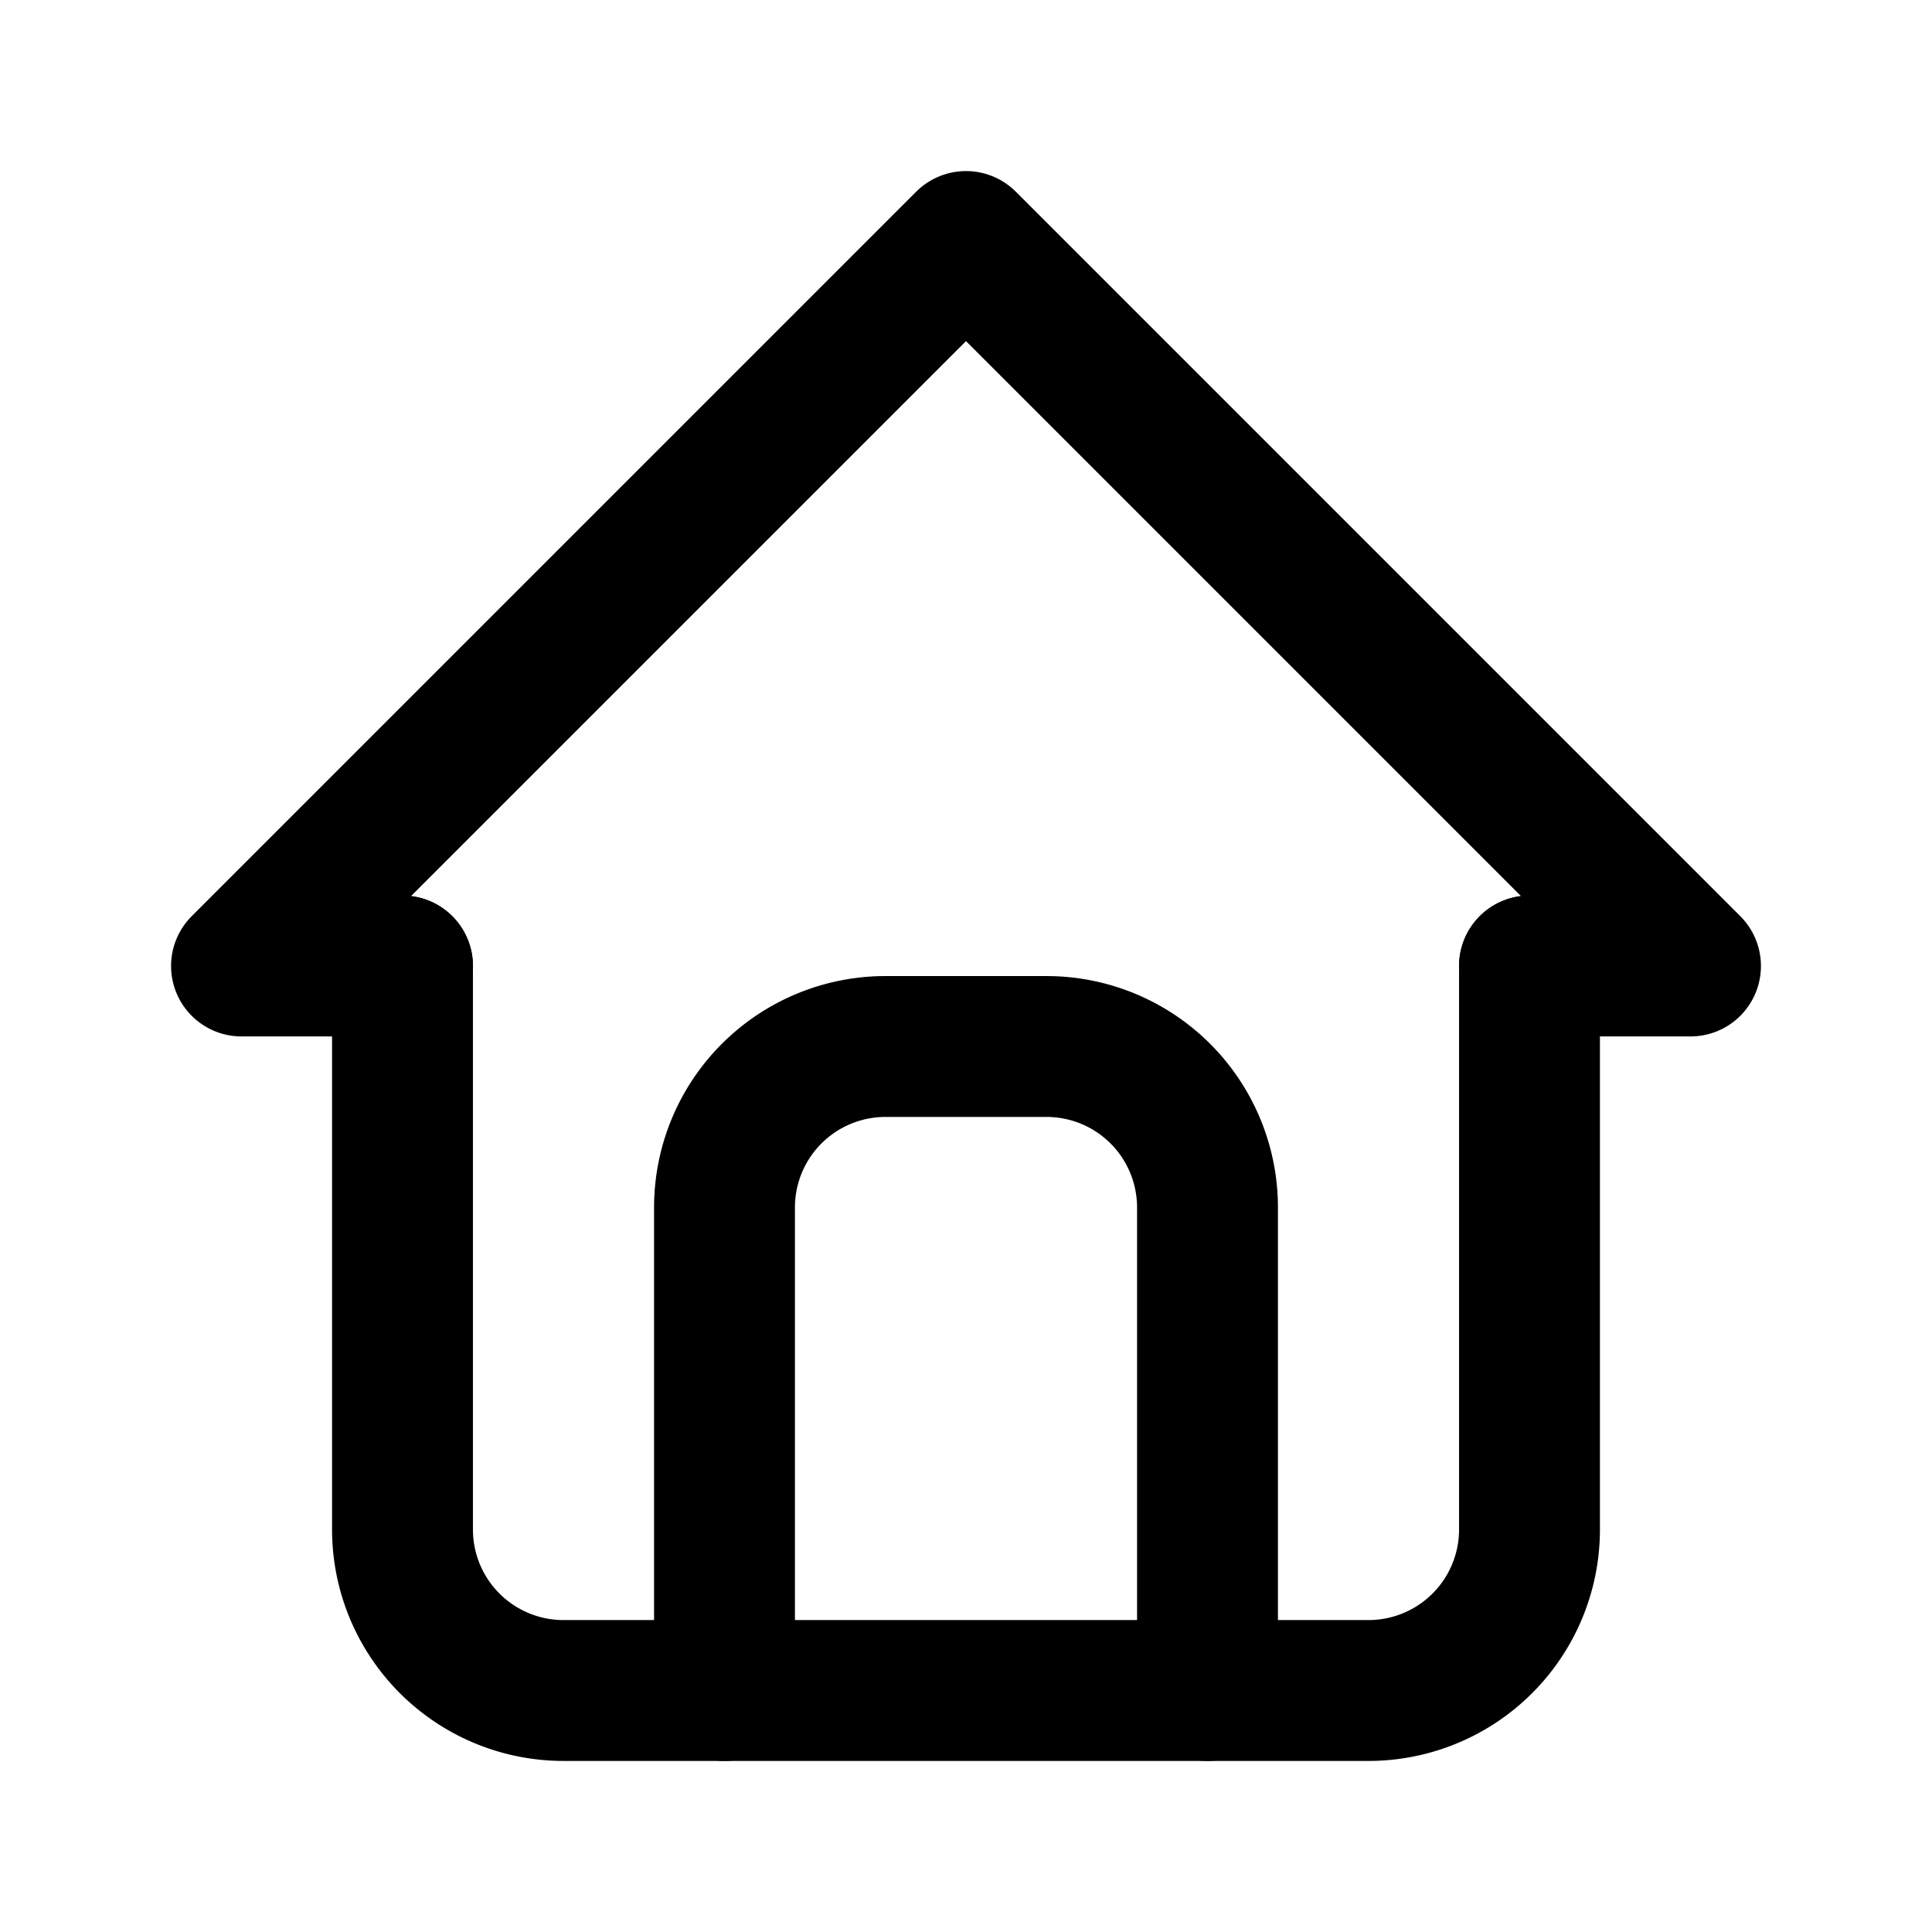 <svg
  xmlns='http://www.w3.org/2000/svg'
  viewBox='0 0 24 24'
  fill='none'
  stroke='currentColor'
  stroke-linecap='round'
  stroke-linejoin='round'
  width='40'
  height='40'
  stroke-width='1.75'
>
  <path d='M5 12l-2 0l9 -9l9 9l-2 0'></path>
  <path d='M5 12v7a2 2 0 0 0 2 2h10a2 2 0 0 0 2 -2v-7'></path>
  <path d='M9 21v-6a2 2 0 0 1 2 -2h2a2 2 0 0 1 2 2v6'></path>
</svg>
